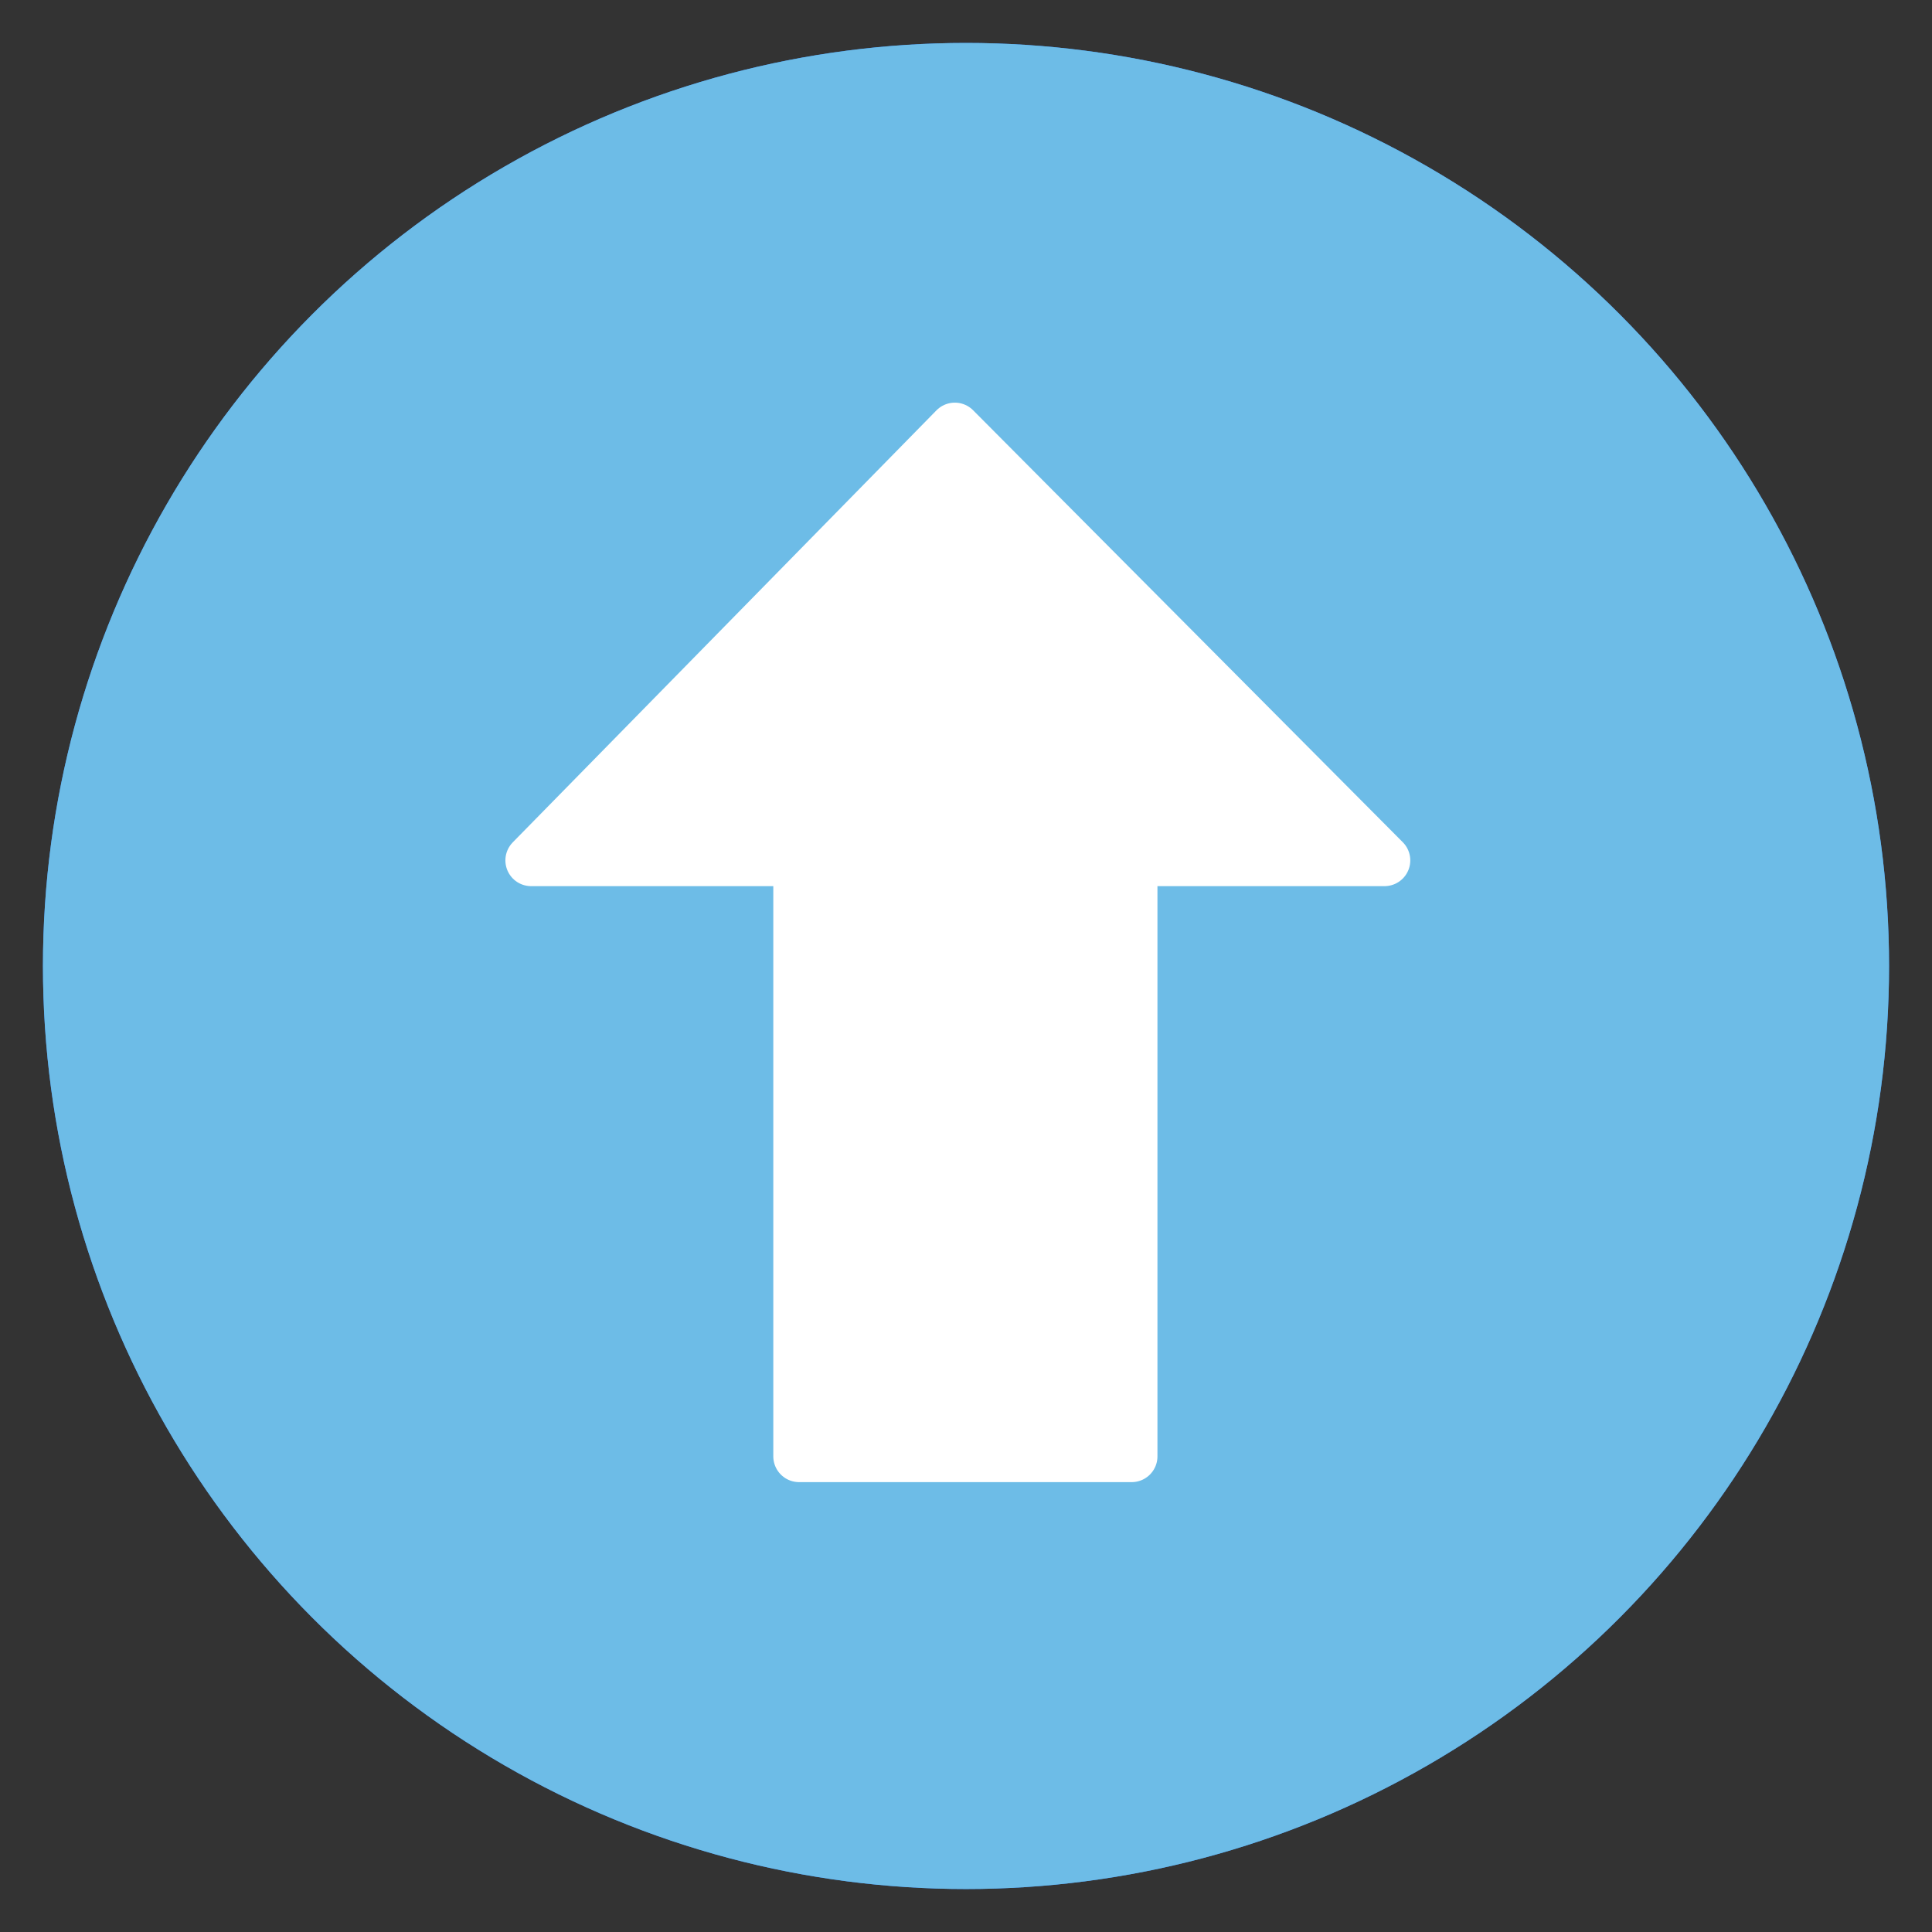 <svg xmlns="http://www.w3.org/2000/svg"  viewBox="0 0 150 150" id="el_FheVGf7vW"><rect x="0" y="0" width="150" height="150" fill="#333333" stroke="none"/><style>@-webkit-keyframes el_fSqIRj4PJe_Animation{0%{opacity: 1;}50%{opacity: 0;}100%{opacity: 1;}}@keyframes el_fSqIRj4PJe_Animation{0%{opacity: 1;}50%{opacity: 0;}100%{opacity: 1;}}@-webkit-keyframes el_Oijds4vpdu_pigqAVTpq_Animation{0%{-webkit-transform: translate(75px, 75px) translate(-75px, -75px) translate(0px, 0px);transform: translate(75px, 75px) translate(-75px, -75px) translate(0px, 0px);}100%{-webkit-transform: translate(75px, 75px) translate(-75px, -75px) translate(0px, 0px);transform: translate(75px, 75px) translate(-75px, -75px) translate(0px, 0px);}}@keyframes el_Oijds4vpdu_pigqAVTpq_Animation{0%{-webkit-transform: translate(75px, 75px) translate(-75px, -75px) translate(0px, 0px);transform: translate(75px, 75px) translate(-75px, -75px) translate(0px, 0px);}100%{-webkit-transform: translate(75px, 75px) translate(-75px, -75px) translate(0px, 0px);transform: translate(75px, 75px) translate(-75px, -75px) translate(0px, 0px);}}@-webkit-keyframes el_GKTGD9oOXg_pUxC4Loqr_Animation{0%{-webkit-transform: translate(0px, 0px) translate(0px, 0px) translate(32px, 34px);transform: translate(0px, 0px) translate(0px, 0px) translate(32px, 34px);}50%{-webkit-transform: translate(0px, 0px) translate(0px, 0px) translate(0px, 0px);transform: translate(0px, 0px) translate(0px, 0px) translate(0px, 0px);}100%{-webkit-transform: translate(0px, 0px) translate(0px, 0px) translate(32px, 34px);transform: translate(0px, 0px) translate(0px, 0px) translate(32px, 34px);}}@keyframes el_GKTGD9oOXg_pUxC4Loqr_Animation{0%{-webkit-transform: translate(0px, 0px) translate(0px, 0px) translate(32px, 34px);transform: translate(0px, 0px) translate(0px, 0px) translate(32px, 34px);}50%{-webkit-transform: translate(0px, 0px) translate(0px, 0px) translate(0px, 0px);transform: translate(0px, 0px) translate(0px, 0px) translate(0px, 0px);}100%{-webkit-transform: translate(0px, 0px) translate(0px, 0px) translate(32px, 34px);transform: translate(0px, 0px) translate(0px, 0px) translate(32px, 34px);}}@-webkit-keyframes el_GKTGD9oOXg_CrELapFue_Animation{0%{-webkit-transform: translate(0px, 0px) scale(0.8, 0.8) translate(0px, 0px);transform: translate(0px, 0px) scale(0.8, 0.8) translate(0px, 0px);}50%{-webkit-transform: translate(0px, 0px) scale(1, 1) translate(0px, 0px);transform: translate(0px, 0px) scale(1, 1) translate(0px, 0px);}100%{-webkit-transform: translate(0px, 0px) scale(0.8, 0.8) translate(0px, 0px);transform: translate(0px, 0px) scale(0.8, 0.8) translate(0px, 0px);}}@keyframes el_GKTGD9oOXg_CrELapFue_Animation{0%{-webkit-transform: translate(0px, 0px) scale(0.8, 0.8) translate(0px, 0px);transform: translate(0px, 0px) scale(0.8, 0.8) translate(0px, 0px);}50%{-webkit-transform: translate(0px, 0px) scale(1, 1) translate(0px, 0px);transform: translate(0px, 0px) scale(1, 1) translate(0px, 0px);}100%{-webkit-transform: translate(0px, 0px) scale(0.8, 0.8) translate(0px, 0px);transform: translate(0px, 0px) scale(0.8, 0.8) translate(0px, 0px);}}#el_FheVGf7vW *{-webkit-animation-duration: 3s;animation-duration: 3s;-webkit-animation-timing-function: cubic-bezier(0, 0, 1, 1);animation-timing-function: cubic-bezier(0, 0, 1, 1);}#el_mKAIOkzsBE{-webkit-transform: translate(-88.167px, -104.167px);transform: translate(-88.167px, -104.167px);}#el_Ik0J1qjpMz{-webkit-transform: translate(88.167px, 104.167px);transform: translate(88.167px, 104.167px);}#el_Oijds4vpdu{fill: #fff;-webkit-transform: translate(0px, NaNpx);transform: translate(0px, NaNpx);}#el_DWWmLaLc2U{fill: #2e7ff4;-webkit-transform: translate(3.334px, 3.334px);transform: translate(3.334px, 3.334px);}#el_fSqIRj4PJe{fill: #6dbce7;-webkit-transform: translate(3.334px, 3.334px);transform: translate(3.334px, 3.334px);-webkit-animation-name: el_fSqIRj4PJe_Animation;animation-name: el_fSqIRj4PJe_Animation;-webkit-animation-timing-function: cubic-bezier(0.42, 0, 0.58, 1);animation-timing-function: cubic-bezier(0.42, 0, 0.58, 1);opacity: 1;}#el_GKTGD9oOXg{fill: #fff;stroke: #fff;stroke-linecap: round;stroke-linejoin: round;stroke-width: 5px;-webkit-transform: translate(121.757px, 129.285px);transform: translate(121.757px, 129.285px);}#el_GKTGD9oOXg_CrELapFue{-webkit-animation-name: el_GKTGD9oOXg_CrELapFue_Animation;animation-name: el_GKTGD9oOXg_CrELapFue_Animation;-webkit-transform: translate(0px, 0px) scale(0.8, 0.8) translate(0px, 0px);transform: translate(0px, 0px) scale(0.8, 0.8) translate(0px, 0px);-webkit-animation-timing-function: cubic-bezier(0.42, 0, 0.58, 1);animation-timing-function: cubic-bezier(0.42, 0, 0.58, 1);}#el_GKTGD9oOXg_pUxC4Loqr{-webkit-animation-name: el_GKTGD9oOXg_pUxC4Loqr_Animation;animation-name: el_GKTGD9oOXg_pUxC4Loqr_Animation;-webkit-transform: translate(0px, 0px) translate(0px, 0px) translate(32px, 34px);transform: translate(0px, 0px) translate(0px, 0px) translate(32px, 34px);-webkit-animation-timing-function: cubic-bezier(0.42, 0, 0.58, 1);animation-timing-function: cubic-bezier(0.42, 0, 0.58, 1);}#el_Oijds4vpdu_pigqAVTpq{-webkit-animation-name: el_Oijds4vpdu_pigqAVTpq_Animation;animation-name: el_Oijds4vpdu_pigqAVTpq_Animation;-webkit-transform: translate(75px, 75px) translate(-75px, -75px) translate(0px, 0px);transform: translate(75px, 75px) translate(-75px, -75px) translate(0px, 0px);}</style>
  <defs>
    
  </defs>
  <g id="el_mKAIOkzsBE">
    <g id="el_Ik0J1qjpMz">
      <g id="el_Oijds4vpdu_pigqAVTpq" data-animator-group="true" data-animator-type="0"><ellipse id="el_Oijds4vpdu" cx="75" cy="75" rx="75" ry="75"/></g>
      <ellipse id="el_DWWmLaLc2U" cx="71.666" cy="71.665" rx="71.666" ry="71.665"/>
      <ellipse id="el_fSqIRj4PJe" cx="71.666" cy="71.665" rx="71.666" ry="71.665"/>
    </g>
    <g id="el_GKTGD9oOXg_pUxC4Loqr" data-animator-group="true" data-animator-type="0"><g id="el_GKTGD9oOXg_CrELapFue" data-animator-group="true" data-animator-type="2"><path id="el_GKTGD9oOXg" d="M26,99.763V41.924H0L2.181,39.7,40.2.936,41.117,0l.926.93L80.6,39.693l2.219,2.23H58.282v57.84Z"/></g></g>
  </g>
</svg>